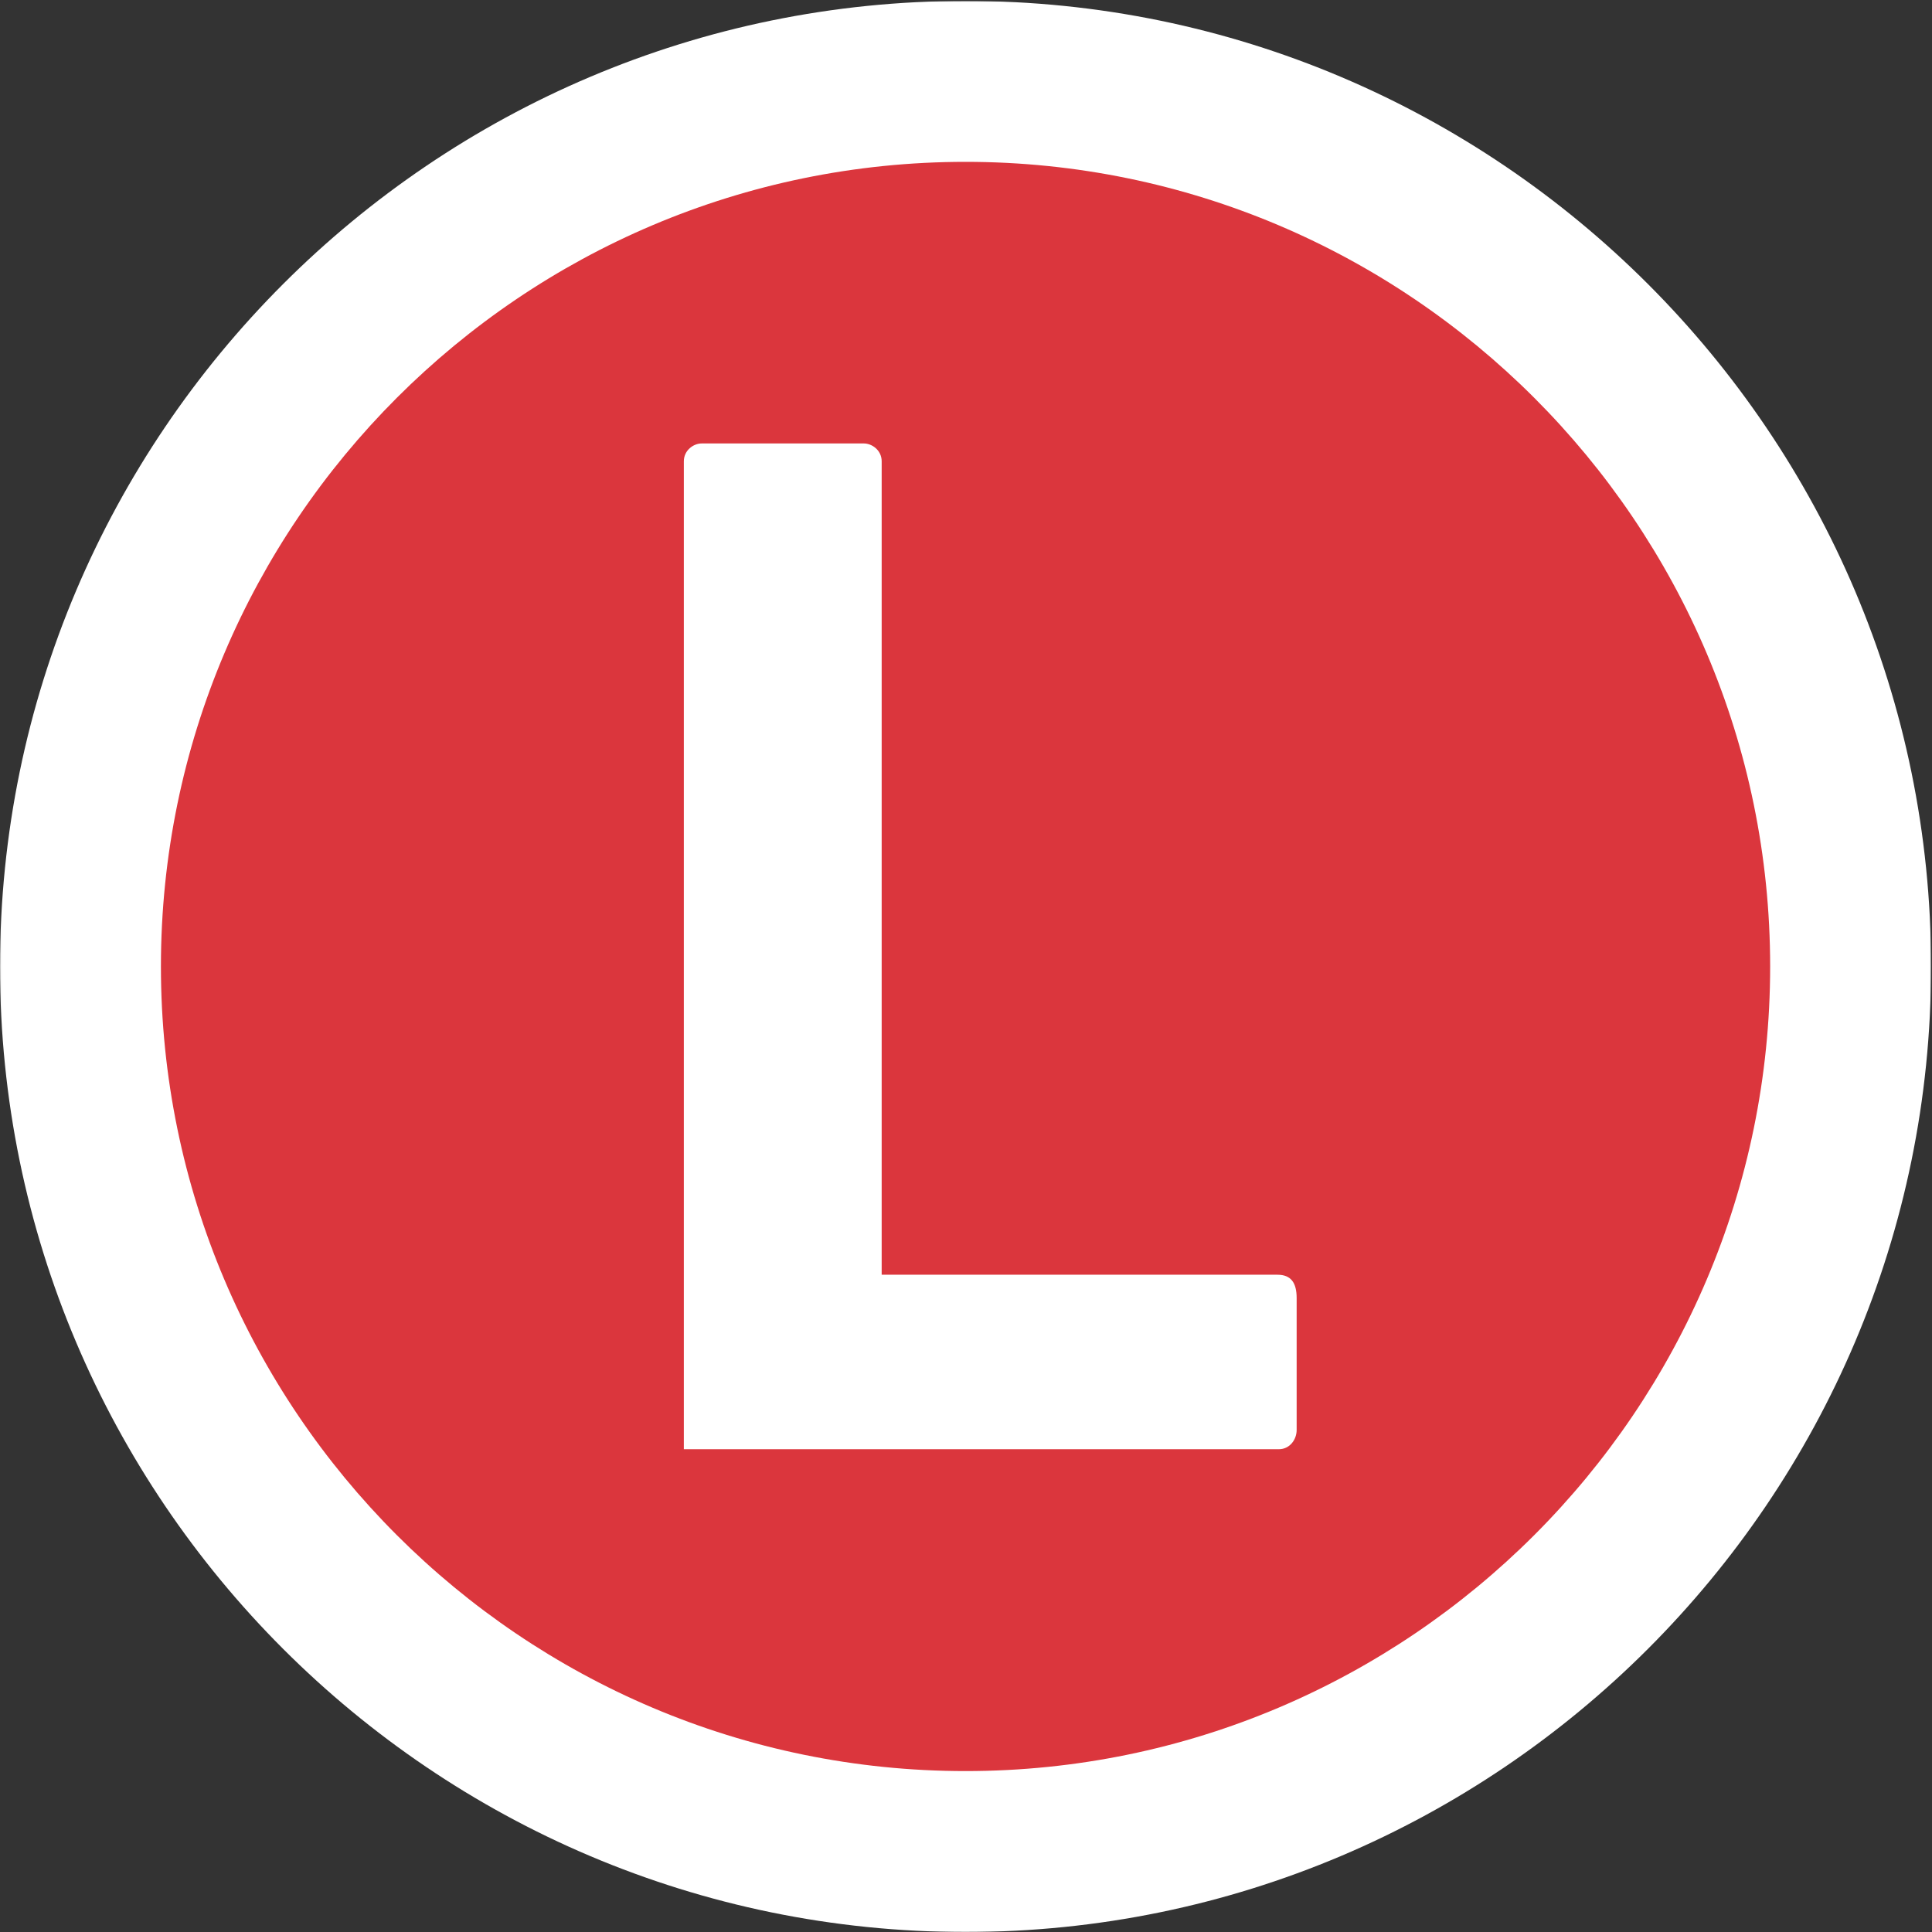 <svg viewBox="0 0 1418 1418" version="1.1" xmlns="http://www.w3.org/2000/svg" xmlns:xlink="http://www.w3.org/1999/xlink">
    <rect x="0" y="0" width="1418" height="1418" fill="#333333" stroke="none"/>
    <defs>
        <polygon id="path-1" points="0.06 1418 1417.32 1418 1417.32 0.68 0.06 0.68"></polygon>
    </defs>
    <g id="Page-1" stroke="none" stroke-width="1" fill="none" fill-rule="evenodd">
        <g id="LightRail_Mode_Colour_Background">
            <g id="Group-3">
                <mask id="mask-2" fill="white">
                    <use xlink:href="#path-1"></use>
                </mask>
                <g id="Clip-2"></g>
                <path d="M708.658,0.68 C317.901,0.68 0,318.581 0,709.352 C0,1100.09 317.901,1418 708.658,1418 C1099.41,1418 1417.32,1100.09 1417.32,709.352 C1417.32,318.581 1099.41,0.68 708.658,0.68" id="Fill-1" fill="#FFFFFF" mask="url(#mask-2)"></path>
            </g>
            <path d="M708.66,1299.89 C383.025,1299.89 118.11,1034.97 118.11,709.35 C118.11,383.713 383.025,118.79 708.66,118.79 C1034.29,118.79 1299.21,383.713 1299.21,709.35 C1299.21,1034.97 1034.29,1299.89 708.66,1299.89" id="Fill-4" fill="#DB363D"></path>
            <path d="M501.913,1063.66 L501.913,338.562 C501.913,330.505 508.971,325.47 515.023,325.47 L633.999,325.47 C640.058,325.47 647.109,330.505 647.109,338.562 L647.109,935.595 L937.565,935.595 C947.662,935.595 951.683,941.632 951.683,952.743 L951.683,1049.54 C951.683,1056.59 946.649,1063.66 938.574,1063.66 L501.913,1063.66" id="Fill-5" fill="#FFFFFF"></path>
        </g>
    </g>
</svg>